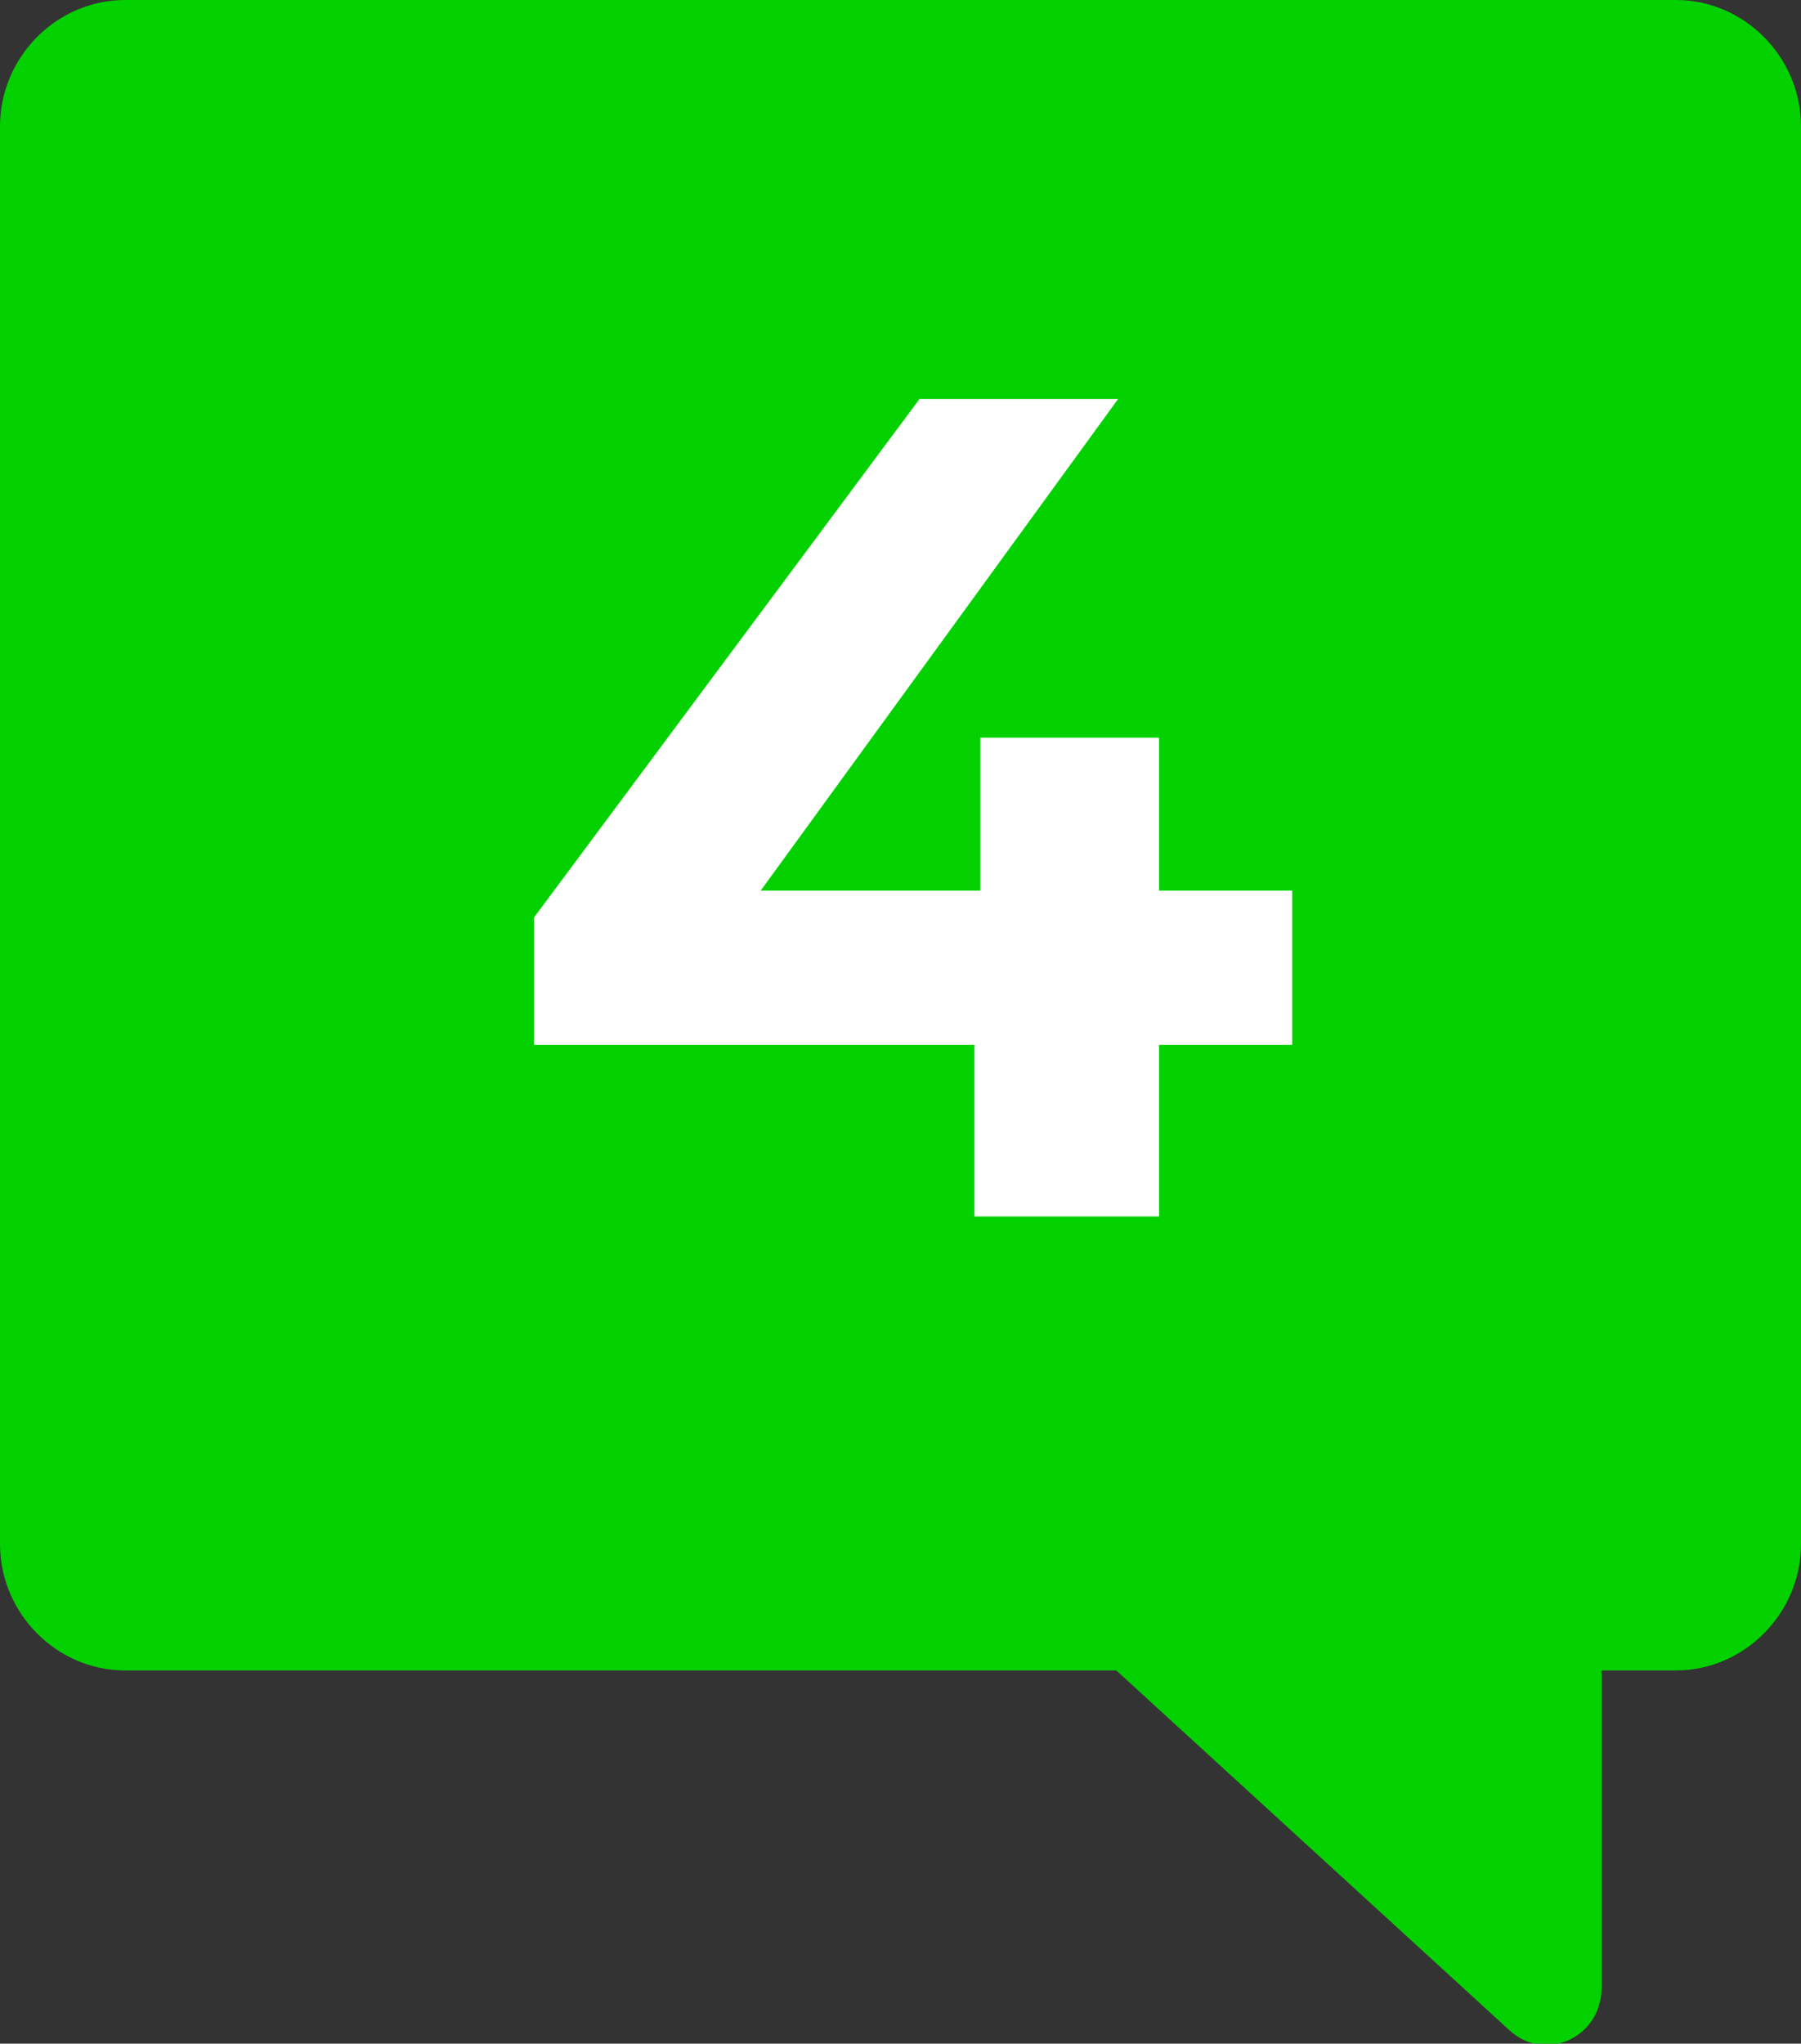 <svg width="52" height="59" viewBox="0 0 52 59" fill="none" xmlns="http://www.w3.org/2000/svg">
<rect x="0" y="0" width="52" height="59" fill="#333333" stroke="none"/>
<g clip-path="url(#clip0_87_89)">
<path d="M48.39 0H3.61C1.633 0 0 1.651 0 3.649V44.576C0 46.574 1.633 48.225 3.61 48.225H32.231L43.577 58.609C44.608 59.565 46.241 58.826 46.241 57.392V48.225H48.39C50.367 48.225 52 46.574 52 44.576V3.649C52 1.651 50.367 0 48.39 0Z" fill="#04D100"/>
<path d="M37.309 30.163H33.464V35.119H28.134V30.163H15.418V26.488L26.549 11.519H32.283L21.962 25.713H28.303V21.296H33.464V25.713H37.309V30.163Z" fill="white"/>
</g>
<defs>
<clipPath id="clip0_87_89">
<rect width="52" height="59" fill="white"/>
</clipPath>
</defs>
</svg>
